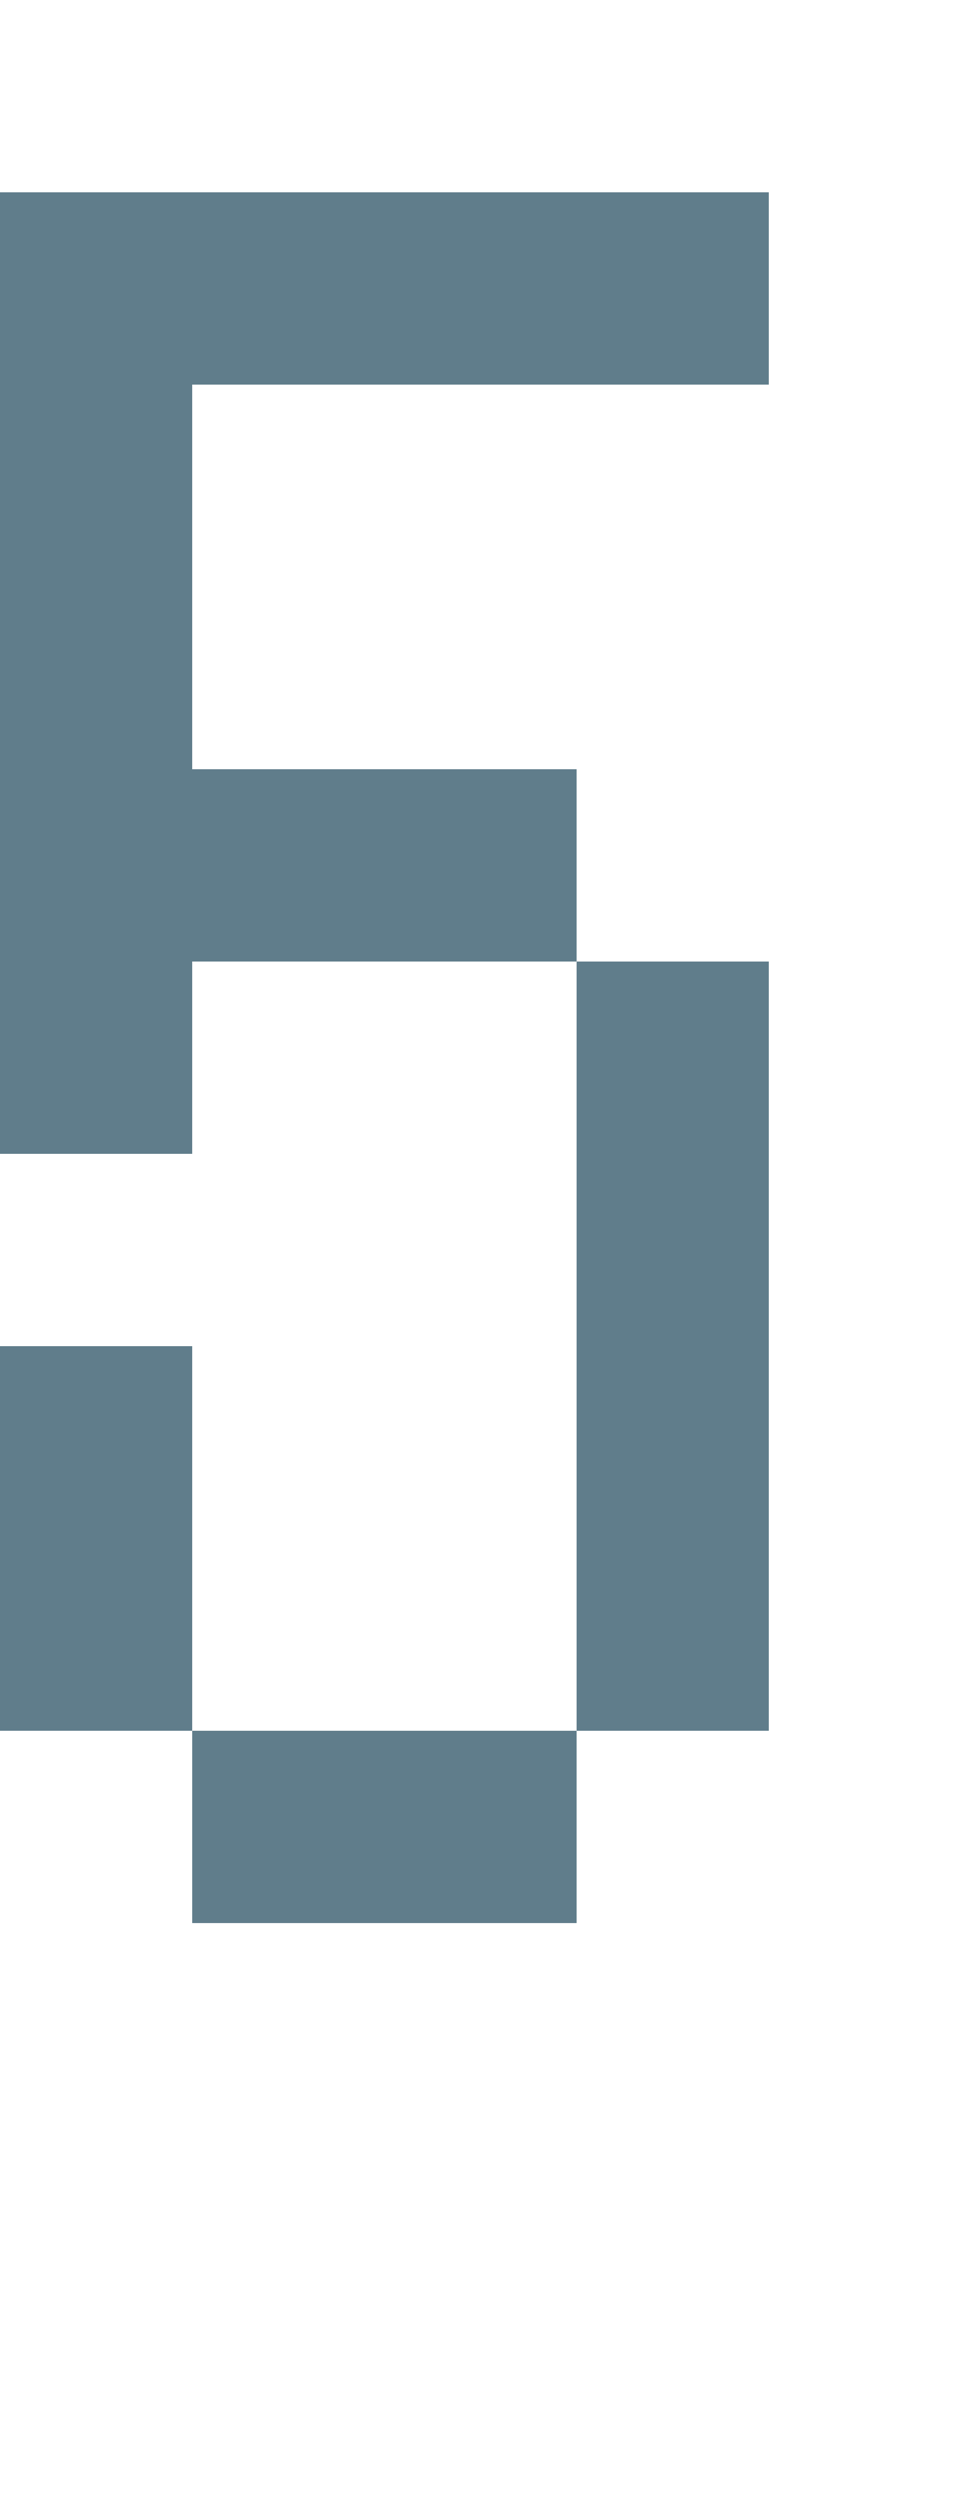 <svg version="1.1" xmlns="http://www.w3.org/2000/svg" xmlns:xlink="http://www.w3.org/1999/xlink" shape-rendering="crispEdges" width="5" height="13" viewBox="0 0 5 13"><g><path fill="rgba(96,125,139,1.00)" d="M0,1h4v1h-4ZM0,2h1v2h-1ZM0,4h3v1h-3ZM0,5h1v1h-1ZM3,5h1v4h-1ZM0,7h1v2h-1ZM1,9h2v1h-2Z"></path></g></svg>